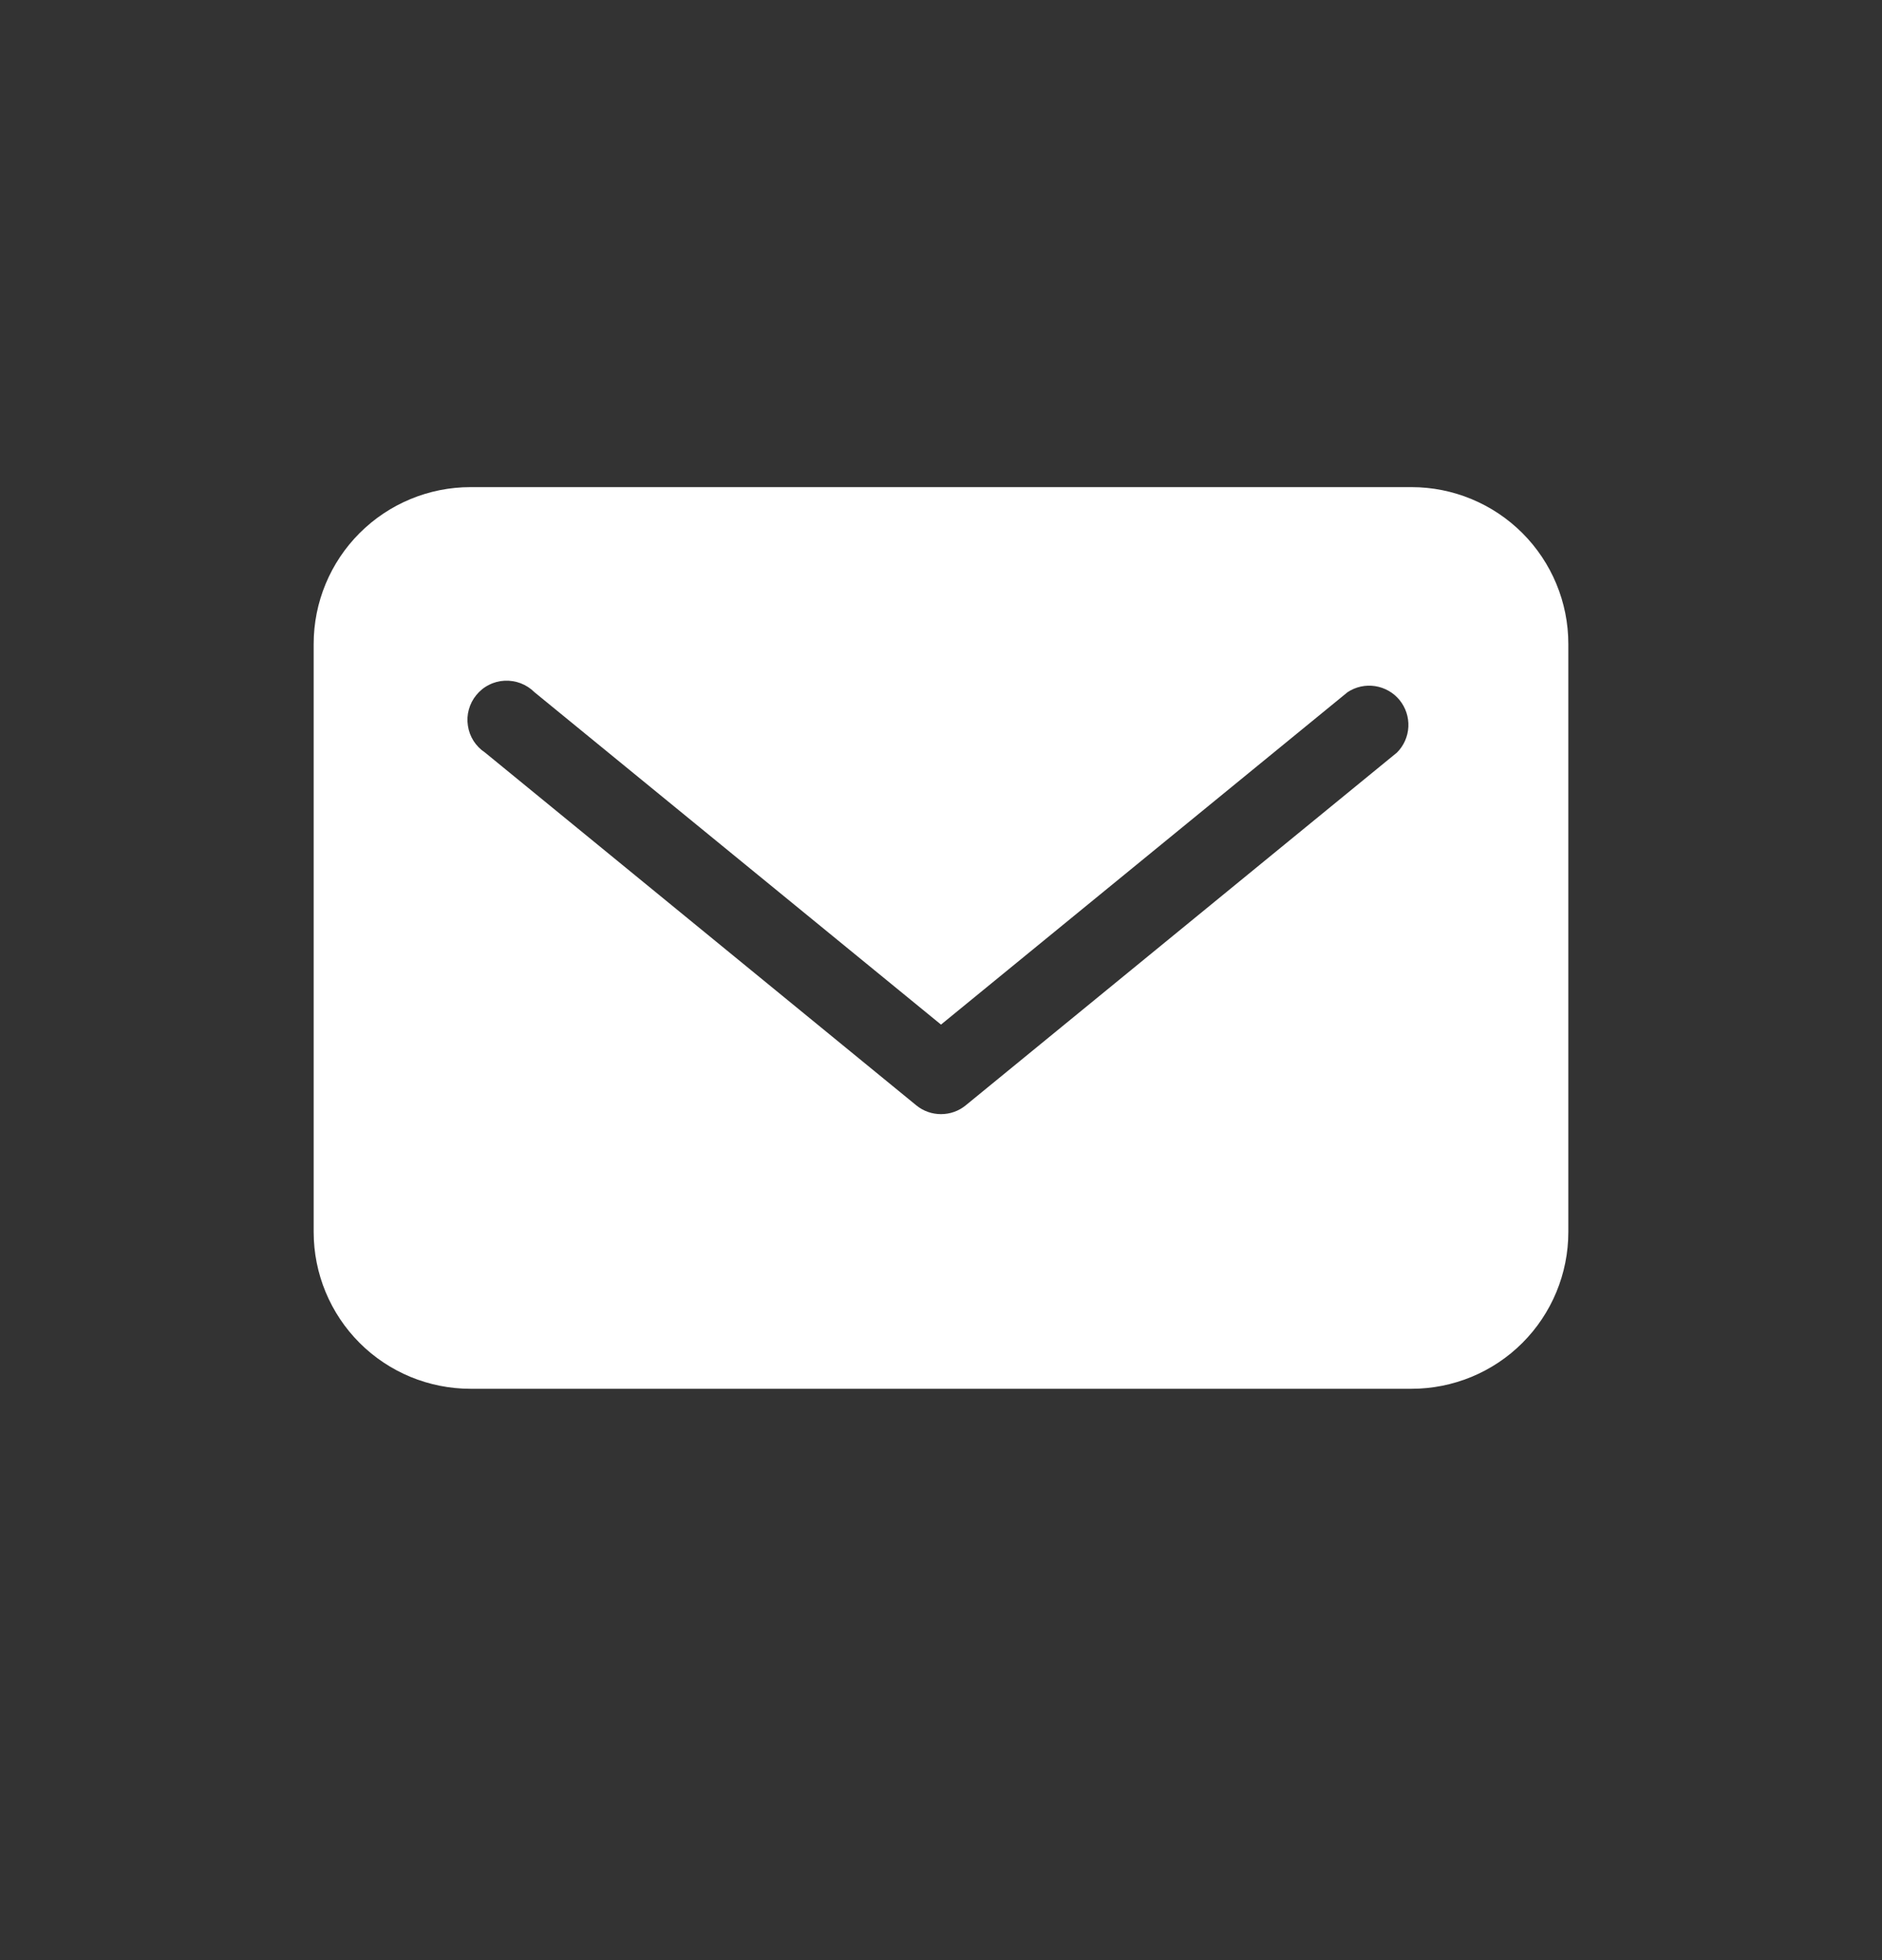 <svg width="24" height="25" viewBox="0 0 24 25" fill="none" xmlns="http://www.w3.org/2000/svg">
<rect x="0" y="0" width="24" height="25" fill="#333333" stroke="none"/>
<path d="M18 6.213H6C5.47 6.213 4.961 6.424 4.586 6.799C4.211 7.174 4 7.683 4 8.213V15.713C4 16.244 4.211 16.753 4.586 17.128C4.961 17.503 5.47 17.713 6 17.713H18C18.53 17.713 19.039 17.503 19.414 17.128C19.789 16.753 20 16.244 20 15.713V8.213C20 7.683 19.789 7.174 19.414 6.799C19.039 6.424 18.53 6.213 18 6.213ZM17.815 9.598L12.315 14.098C12.226 14.171 12.115 14.21 12 14.21C11.885 14.21 11.774 14.171 11.685 14.098L6.185 9.598C6.127 9.56 6.077 9.509 6.039 9.45C6.002 9.392 5.977 9.325 5.967 9.256C5.956 9.187 5.96 9.117 5.979 9.049C5.997 8.982 6.03 8.919 6.074 8.865C6.118 8.811 6.173 8.766 6.236 8.735C6.298 8.703 6.367 8.685 6.436 8.682C6.506 8.679 6.576 8.69 6.641 8.715C6.706 8.74 6.766 8.779 6.815 8.828L12 13.068L17.185 8.828C17.288 8.76 17.413 8.732 17.536 8.751C17.658 8.77 17.77 8.833 17.848 8.929C17.926 9.025 17.966 9.146 17.96 9.27C17.954 9.394 17.902 9.511 17.815 9.598Z" fill="#ffff"/>
</svg>
